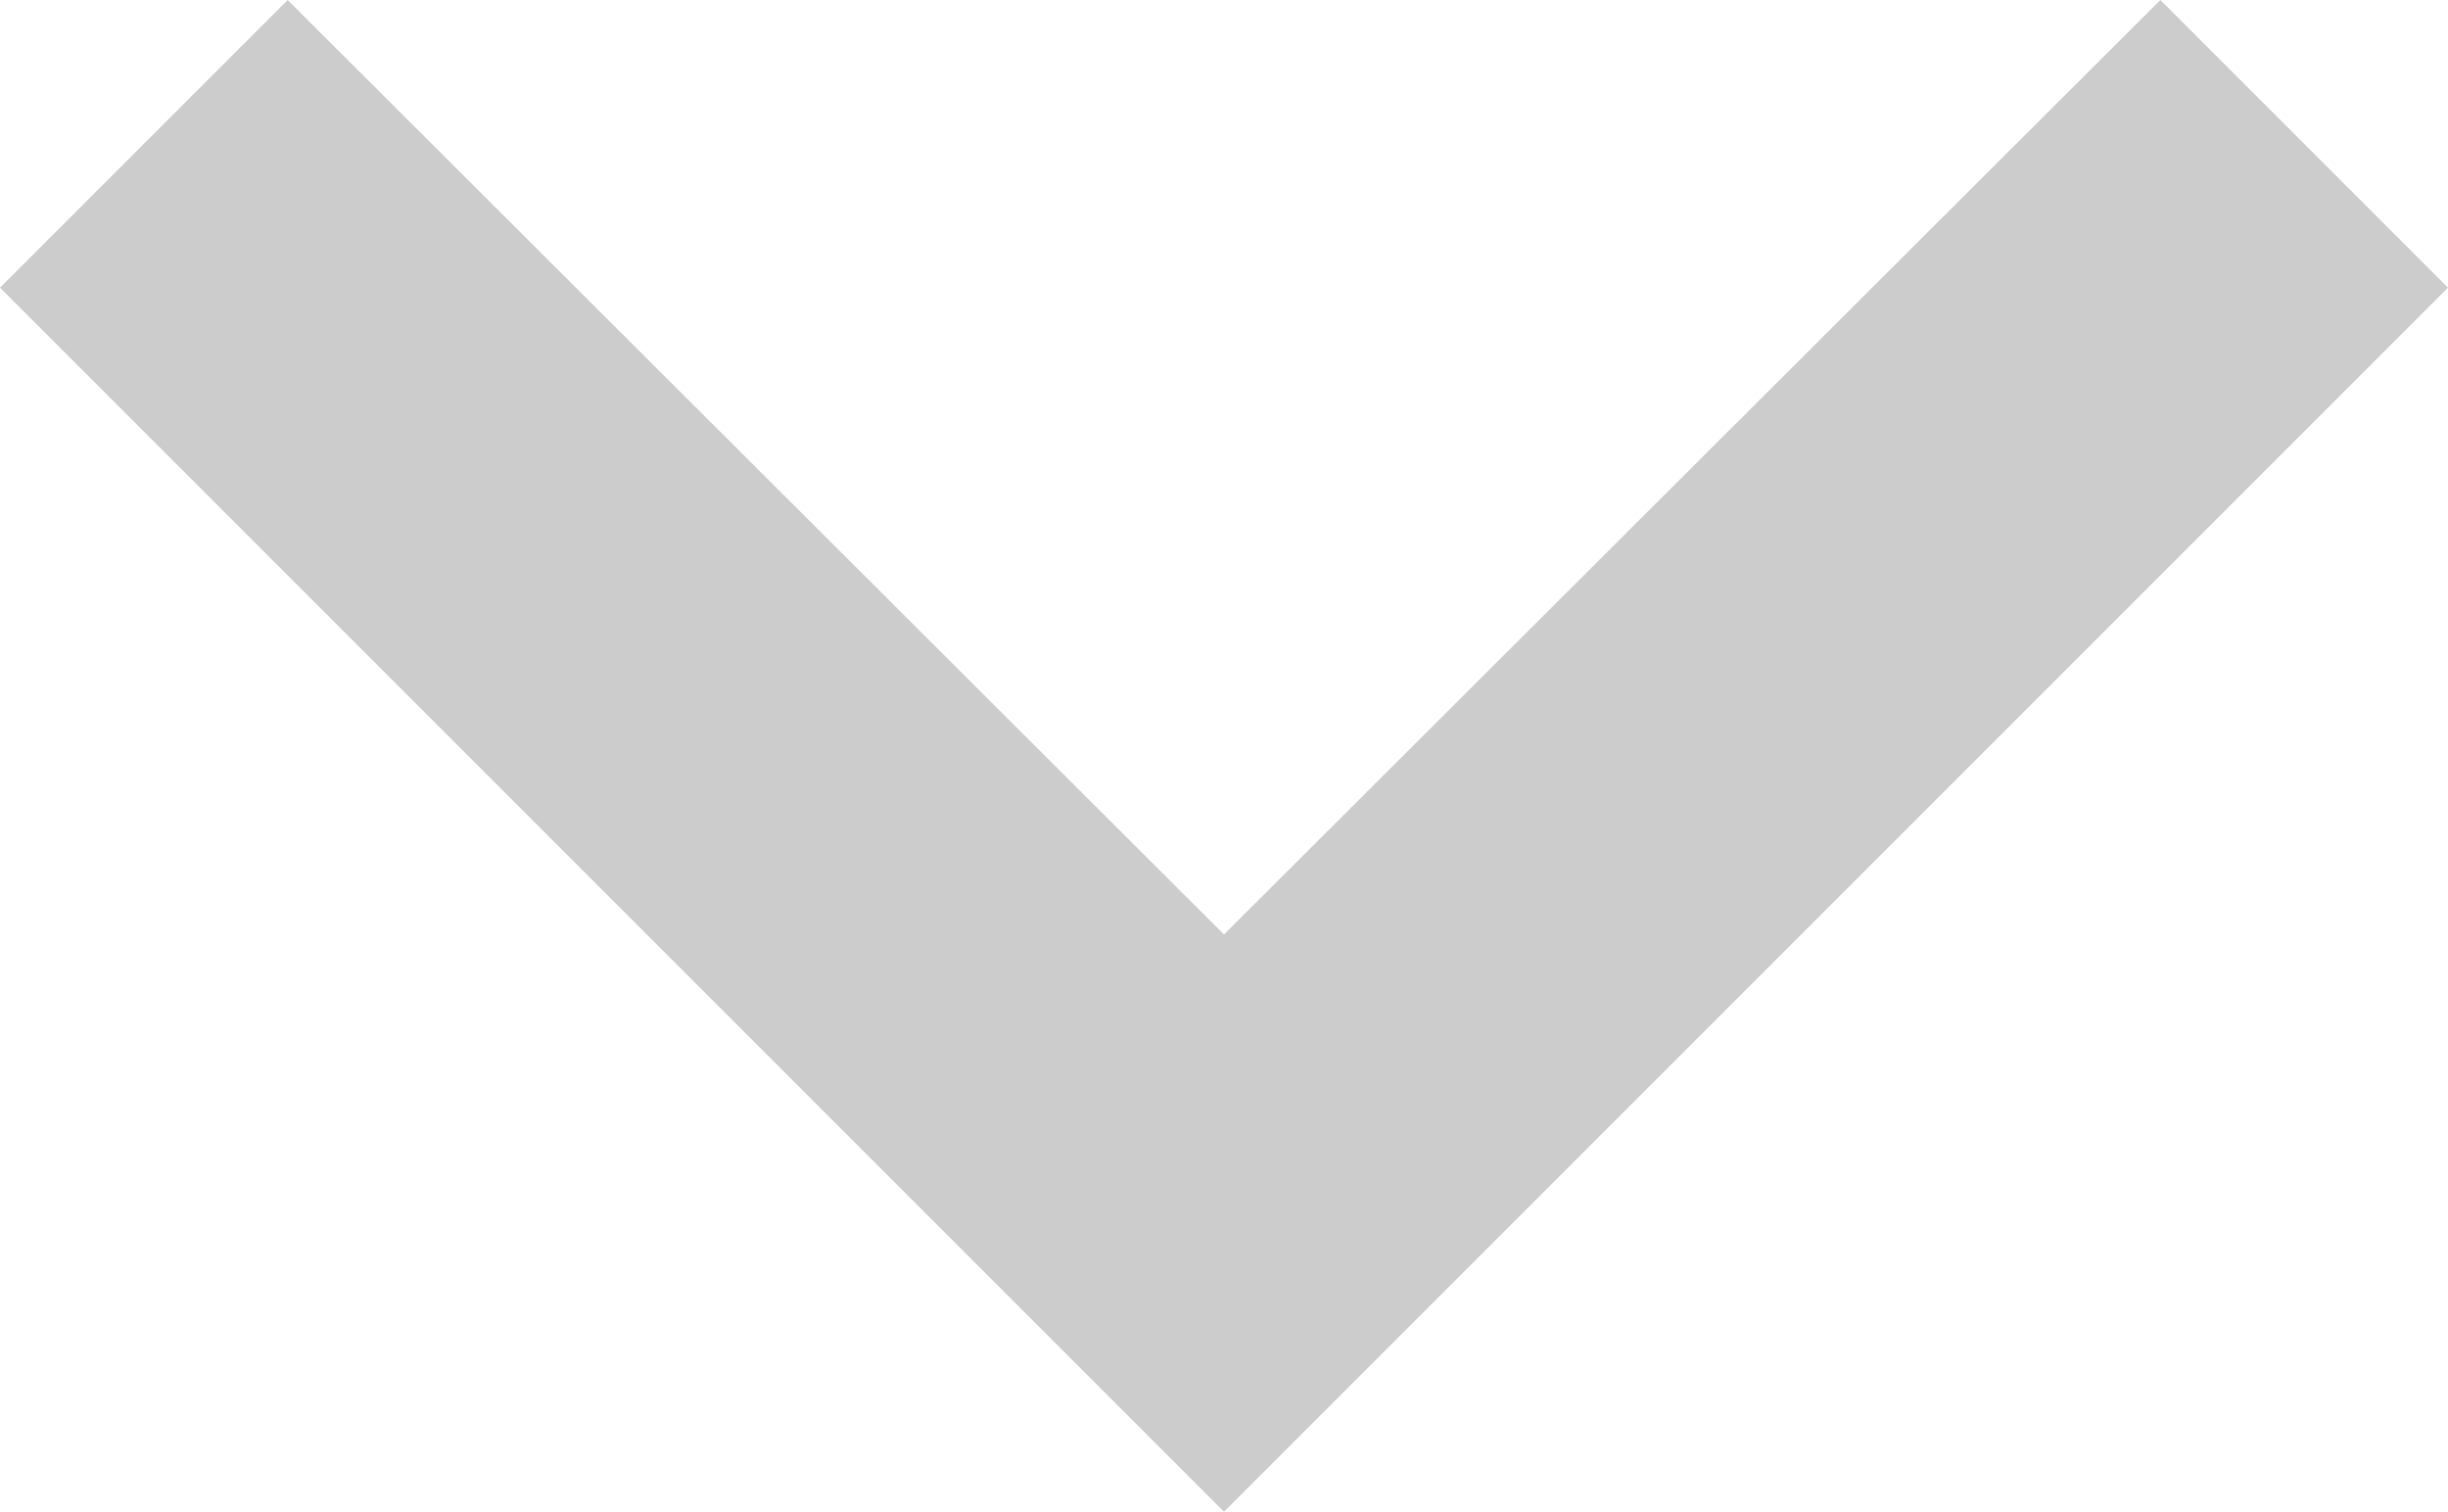 <svg xmlns="http://www.w3.org/2000/svg" width="10" height="6.175" viewBox="0 0 10 6.175">
  <path id="ic_expand_more_24px" d="M14.825,8.59,11,12.407,7.175,8.59,6,9.765l5,5,5-5Z" transform="translate(-6 -8.59)" opacity="0.2"/>
</svg>
